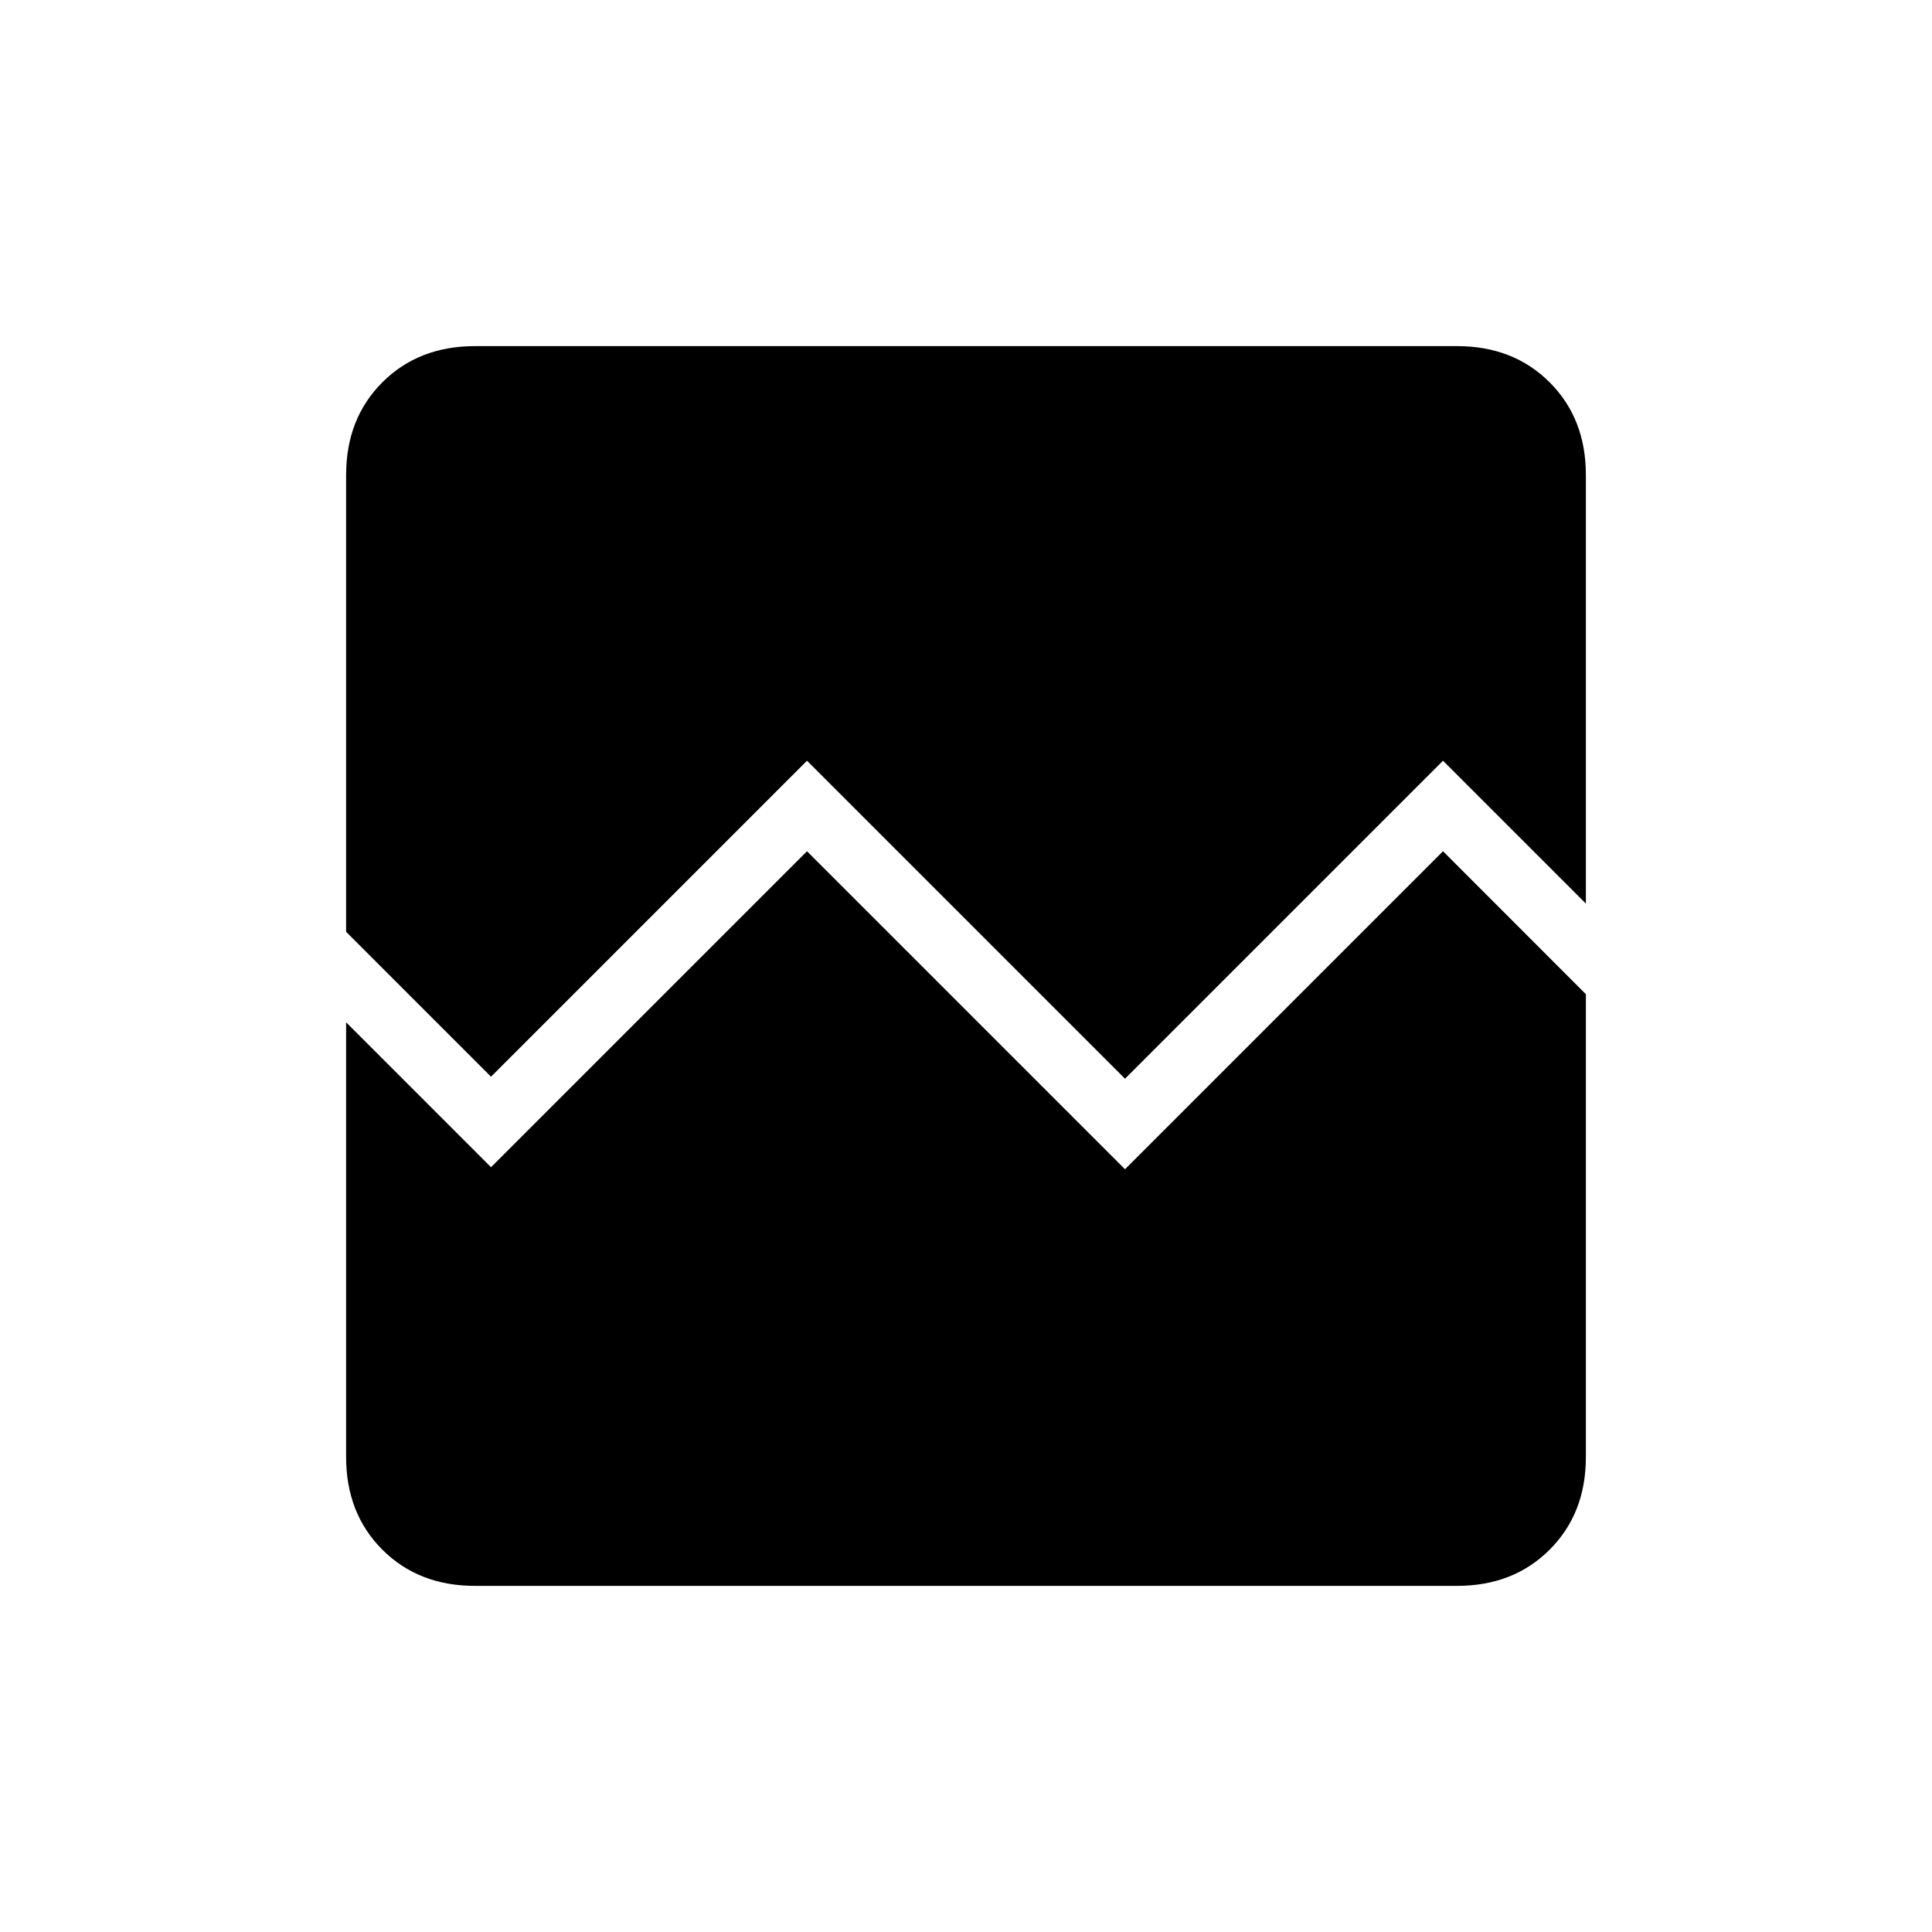 <svg xmlns="http://www.w3.org/2000/svg" height="20" width="20"><path d="M5.083 11.146 3.583 9.646V4.917Q3.583 4.333 3.958 3.958Q4.333 3.583 4.917 3.583H15.083Q15.667 3.583 16.042 3.958Q16.417 4.333 16.417 4.917V9.354L14.938 7.875L11.646 11.167L8.354 7.875ZM4.917 16.417Q4.333 16.417 3.958 16.042Q3.583 15.667 3.583 15.083V10.583L5.083 12.083L8.354 8.812L11.646 12.104L14.938 8.812L16.417 10.292V15.083Q16.417 15.667 16.042 16.042Q15.667 16.417 15.083 16.417Z"/></svg>